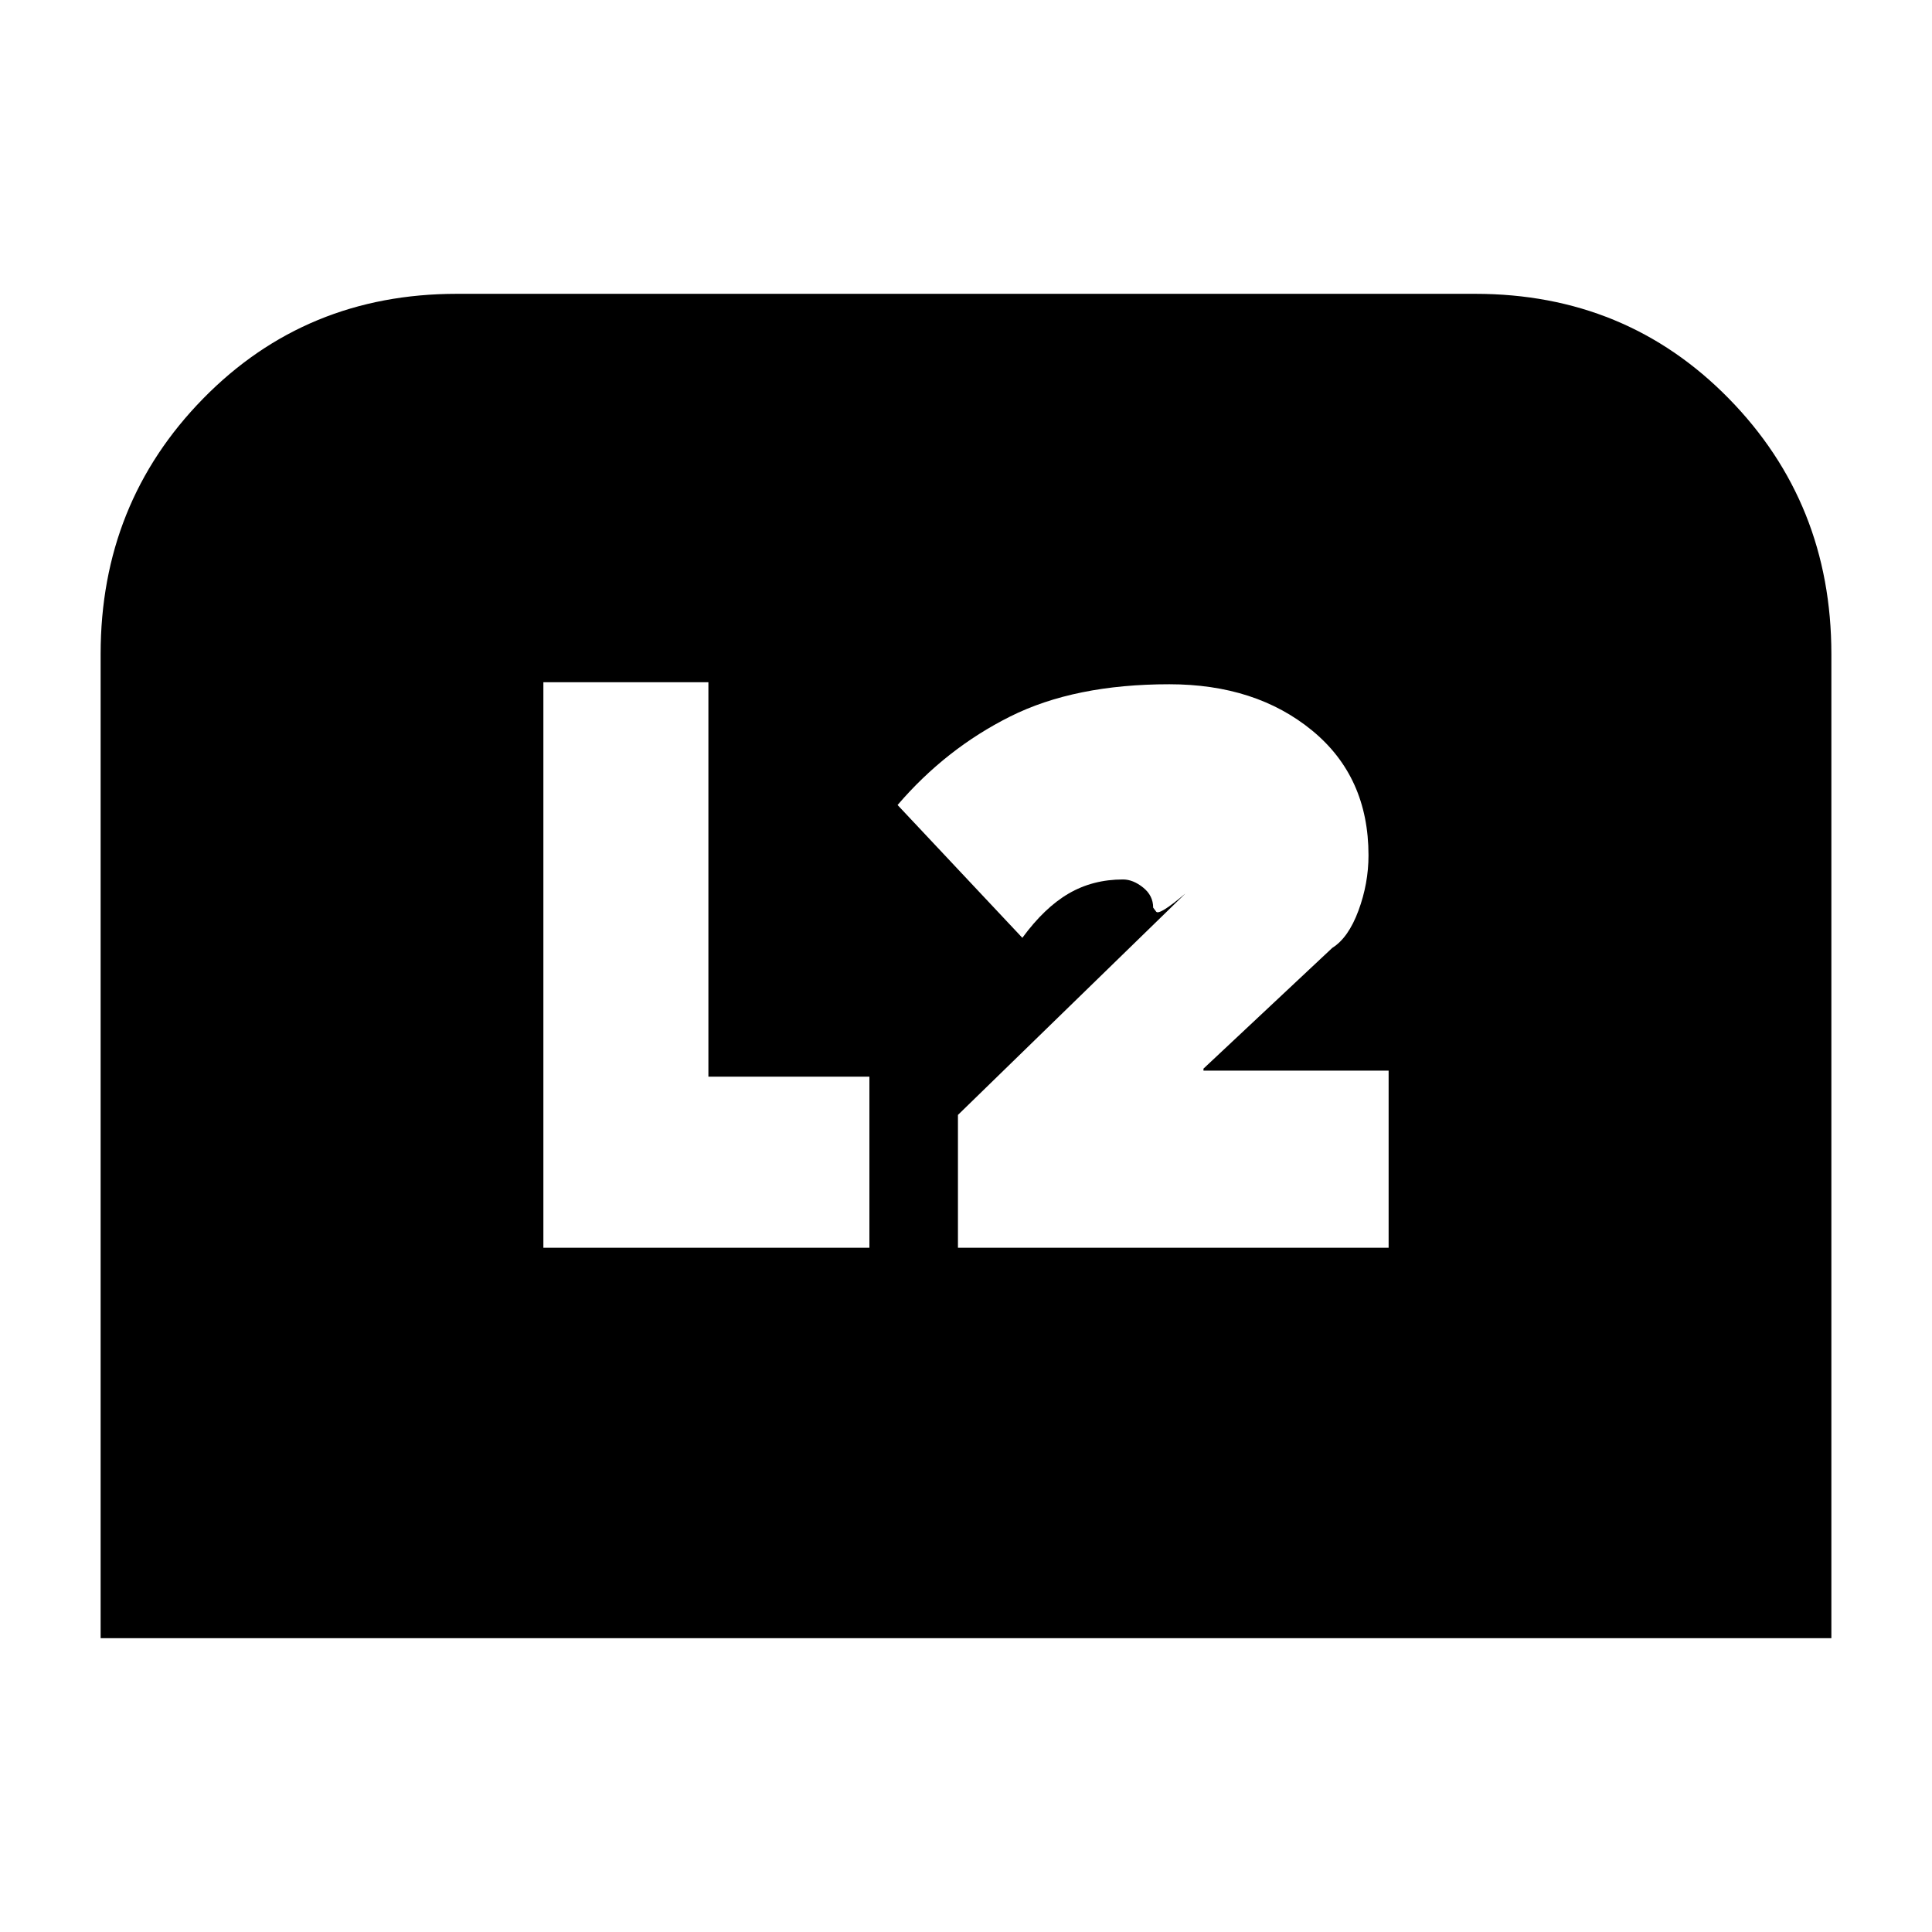 <svg xmlns="http://www.w3.org/2000/svg" height="20" viewBox="0 -960 960 960" width="20"><path d="M50-146v-489q0-75 51-127t126-52h506q75 0 126 52t51 127v489H50Zm426-194h214v-88h-92v-1l64-60q8-5 13-18.5t5-27.5q0-39-28-62t-71-23q-47 0-79 16t-56 44l62 66q11-15 23-22t27-7q5 0 10 4t5 10l1.5 2q1.5 2 14.5-9L476-406v66Zm-206 0h162v-85h-80v-196h-82v281Z"/></svg>